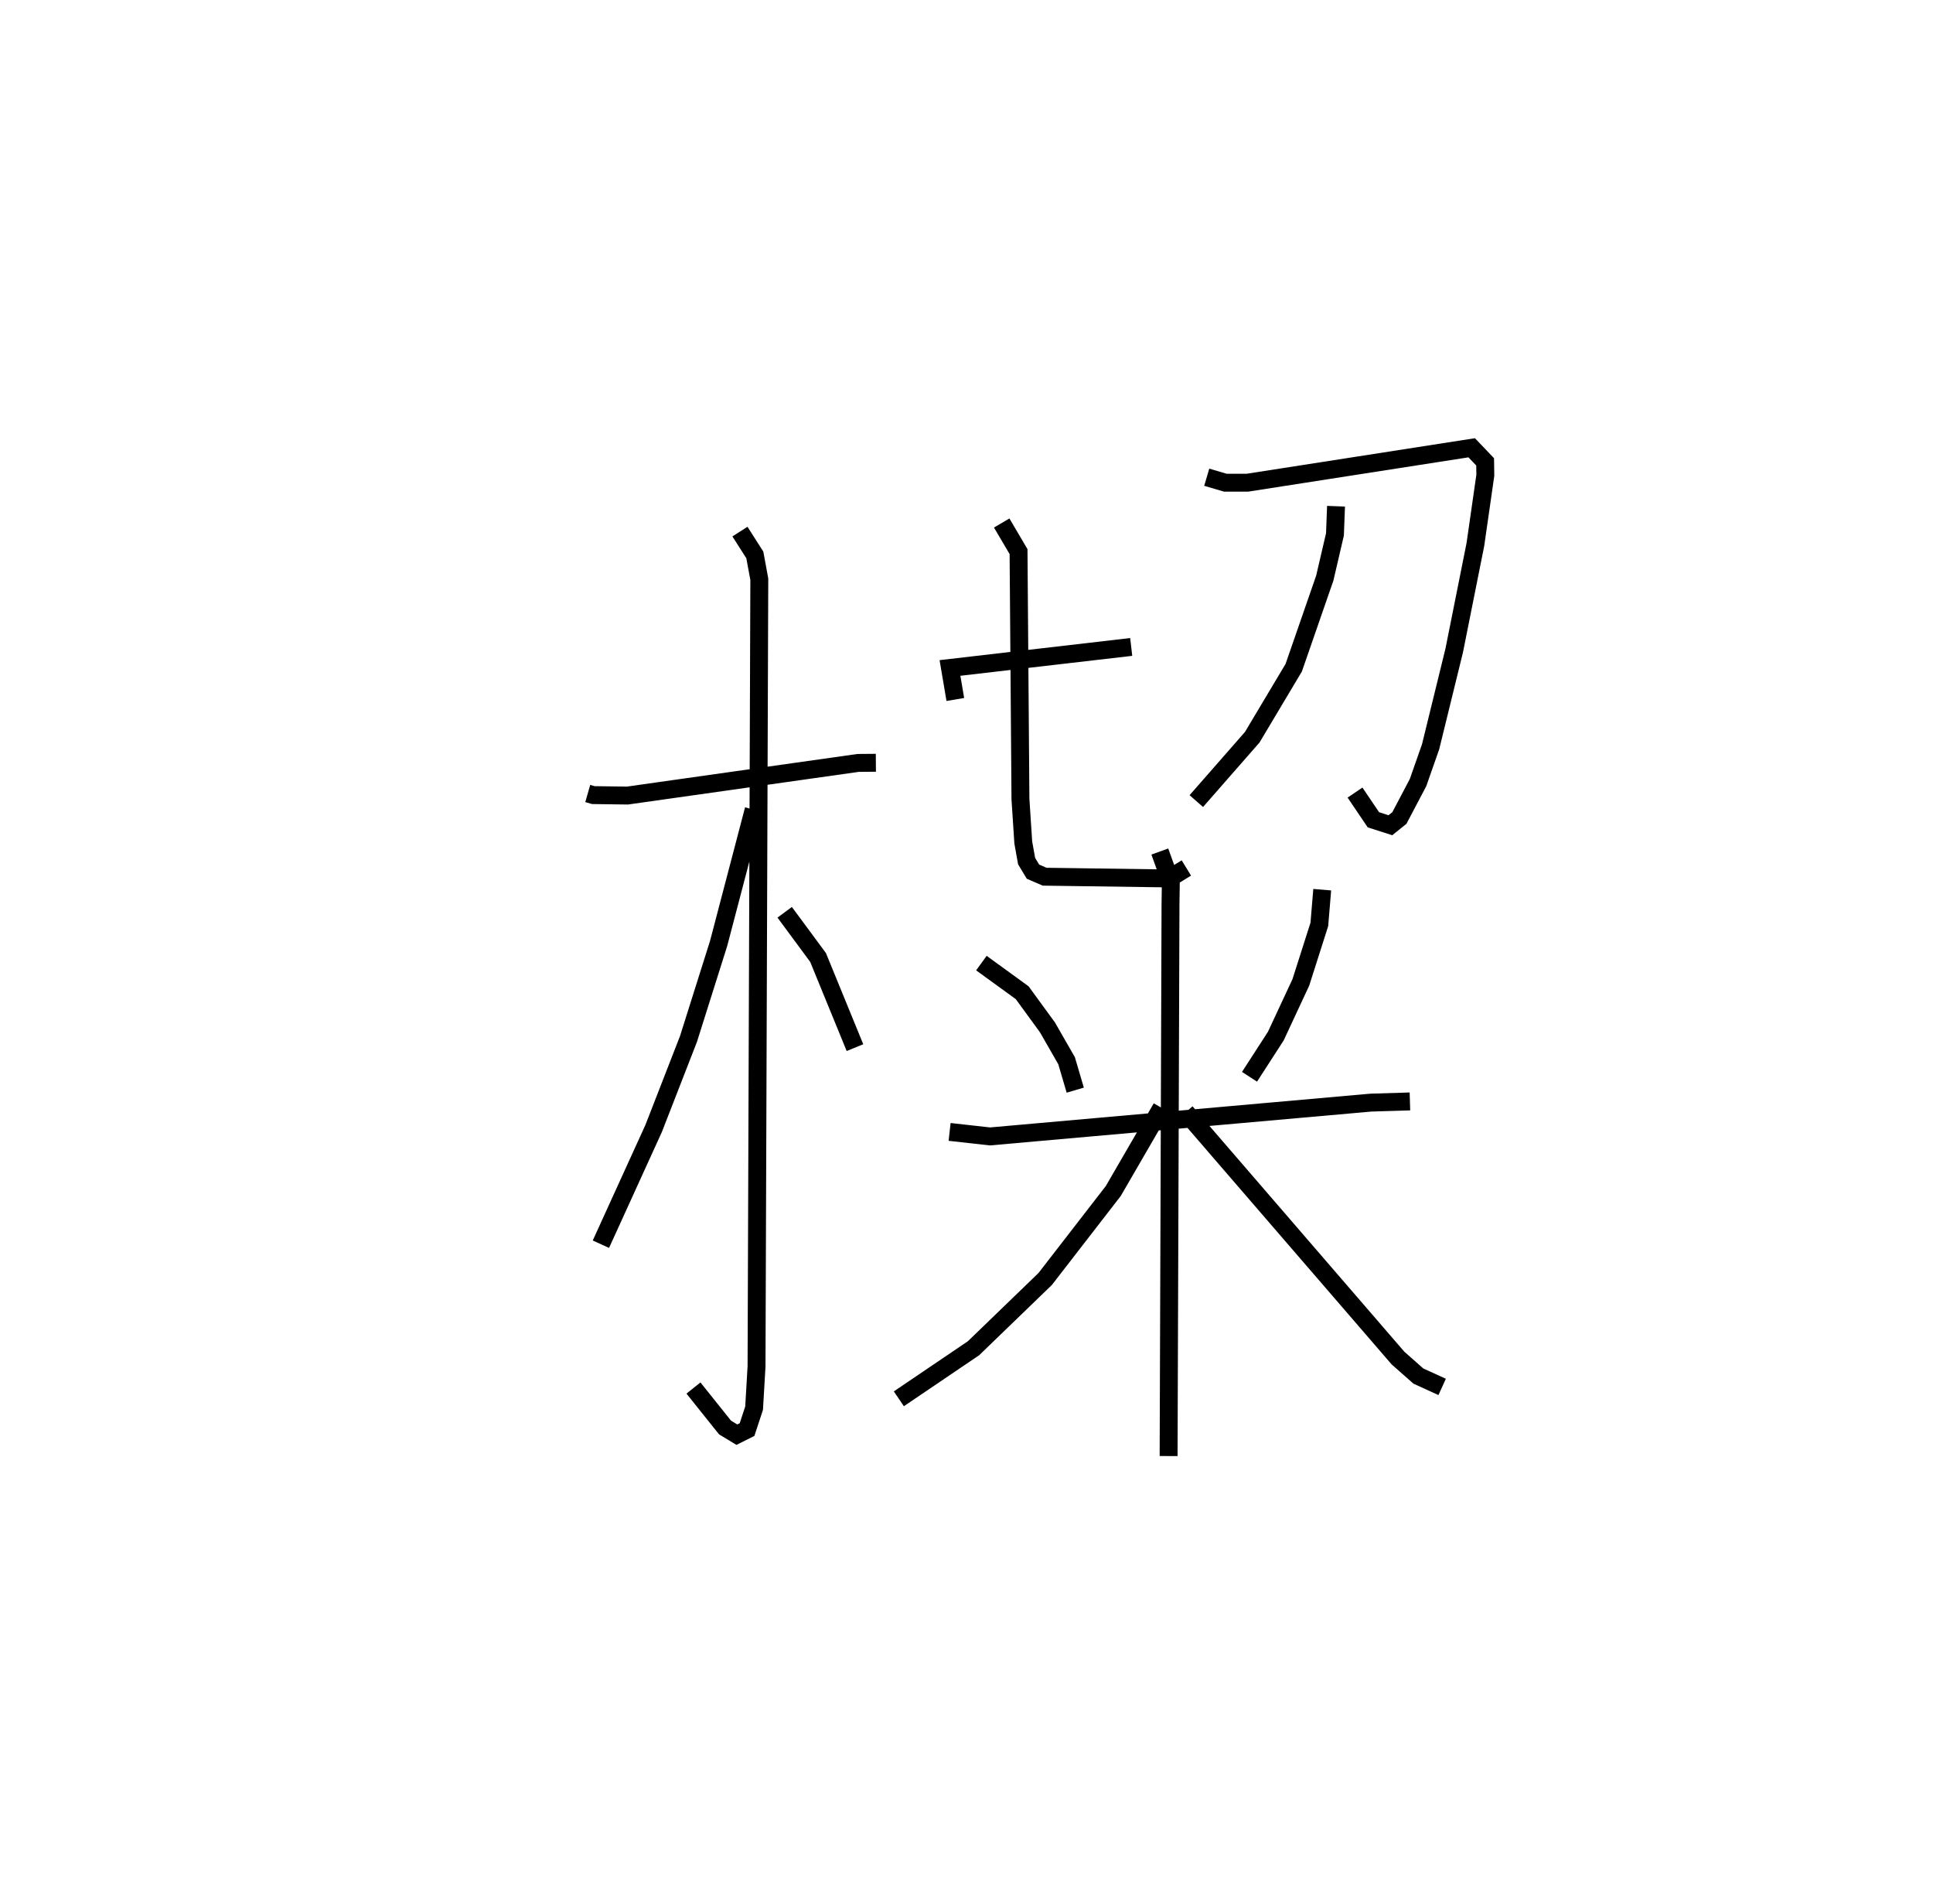 <?xml version="1.0" encoding="utf-8" ?>
<svg baseProfile="full" height="106.296" version="1.1" width="107.945" xmlns="http://www.w3.org/2000/svg" xmlns:ev="http://www.w3.org/2001/xml-events" xmlns:xlink="http://www.w3.org/1999/xlink"><defs /><rect fill="white" height="106.296" width="107.945" x="0" y="0" /><path d="M25,25.044 m0.0,0.0 m7.822,19.259 l0.31,0.089 1.903,0.026 l12.884,-1.823 0.992,-0.008 m-7.59,-12.907 l0.83,1.301 0.251,1.359 l-0.155,43.958 -0.136,2.323 l-0.394,1.195 -0.568,0.284 l-0.661,-0.4 -1.763,-2.204 m3.365,-32.294 l-1.959,7.469 -1.684,5.336 l-1.944,4.993 -2.947,6.466 m10.263,-18.532 l1.865,2.524 2.06,5.033 m5.604,-19.438 l-0.298,-1.76 10.12,-1.173 m-7.232,-6.92 l0.941,1.598 0.106,13.819 l0.158,2.421 0.186,1.039 l0.355,0.589 0.654,0.282 l6.958,0.097 0.954,-0.584 m1.138,-21.817 l1.034,0.305 1.228,0.002 l12.534,-1.951 0.751,0.787 l0.01,0.748 -0.555,3.865 l-1.183,5.922 -1.317,5.368 l-0.702,2.002 -1.041,1.976 l-0.503,0.406 -0.949,-0.304 l-1.027,-1.519 m-1.06,-15.988 l-0.06,1.574 -0.569,2.443 l-1.734,5.001 -2.316,3.88 l-3.123,3.565 m-12.002,9.045 l2.278,1.654 1.411,1.935 l1.068,1.861 0.484,1.644 m13.792,-11.192 l-0.161,1.938 -1.033,3.238 l-1.399,3.001 -1.467,2.269 m-16.748,3.078 l2.255,0.252 21.273,-1.888 l2.178,-0.066 m-13.967,-13.953 l0.615,1.708 -0.018,1.245 l-0.106,30.799 m-0.397,-19.443 l-2.692,4.644 -3.803,4.913 l-4.003,3.867 -4.169,2.823 m16.022,-16.002 l11.85,13.725 1.141,1.008 l1.327,0.605 " fill="none" stroke="black" stroke-width="1" /></svg>